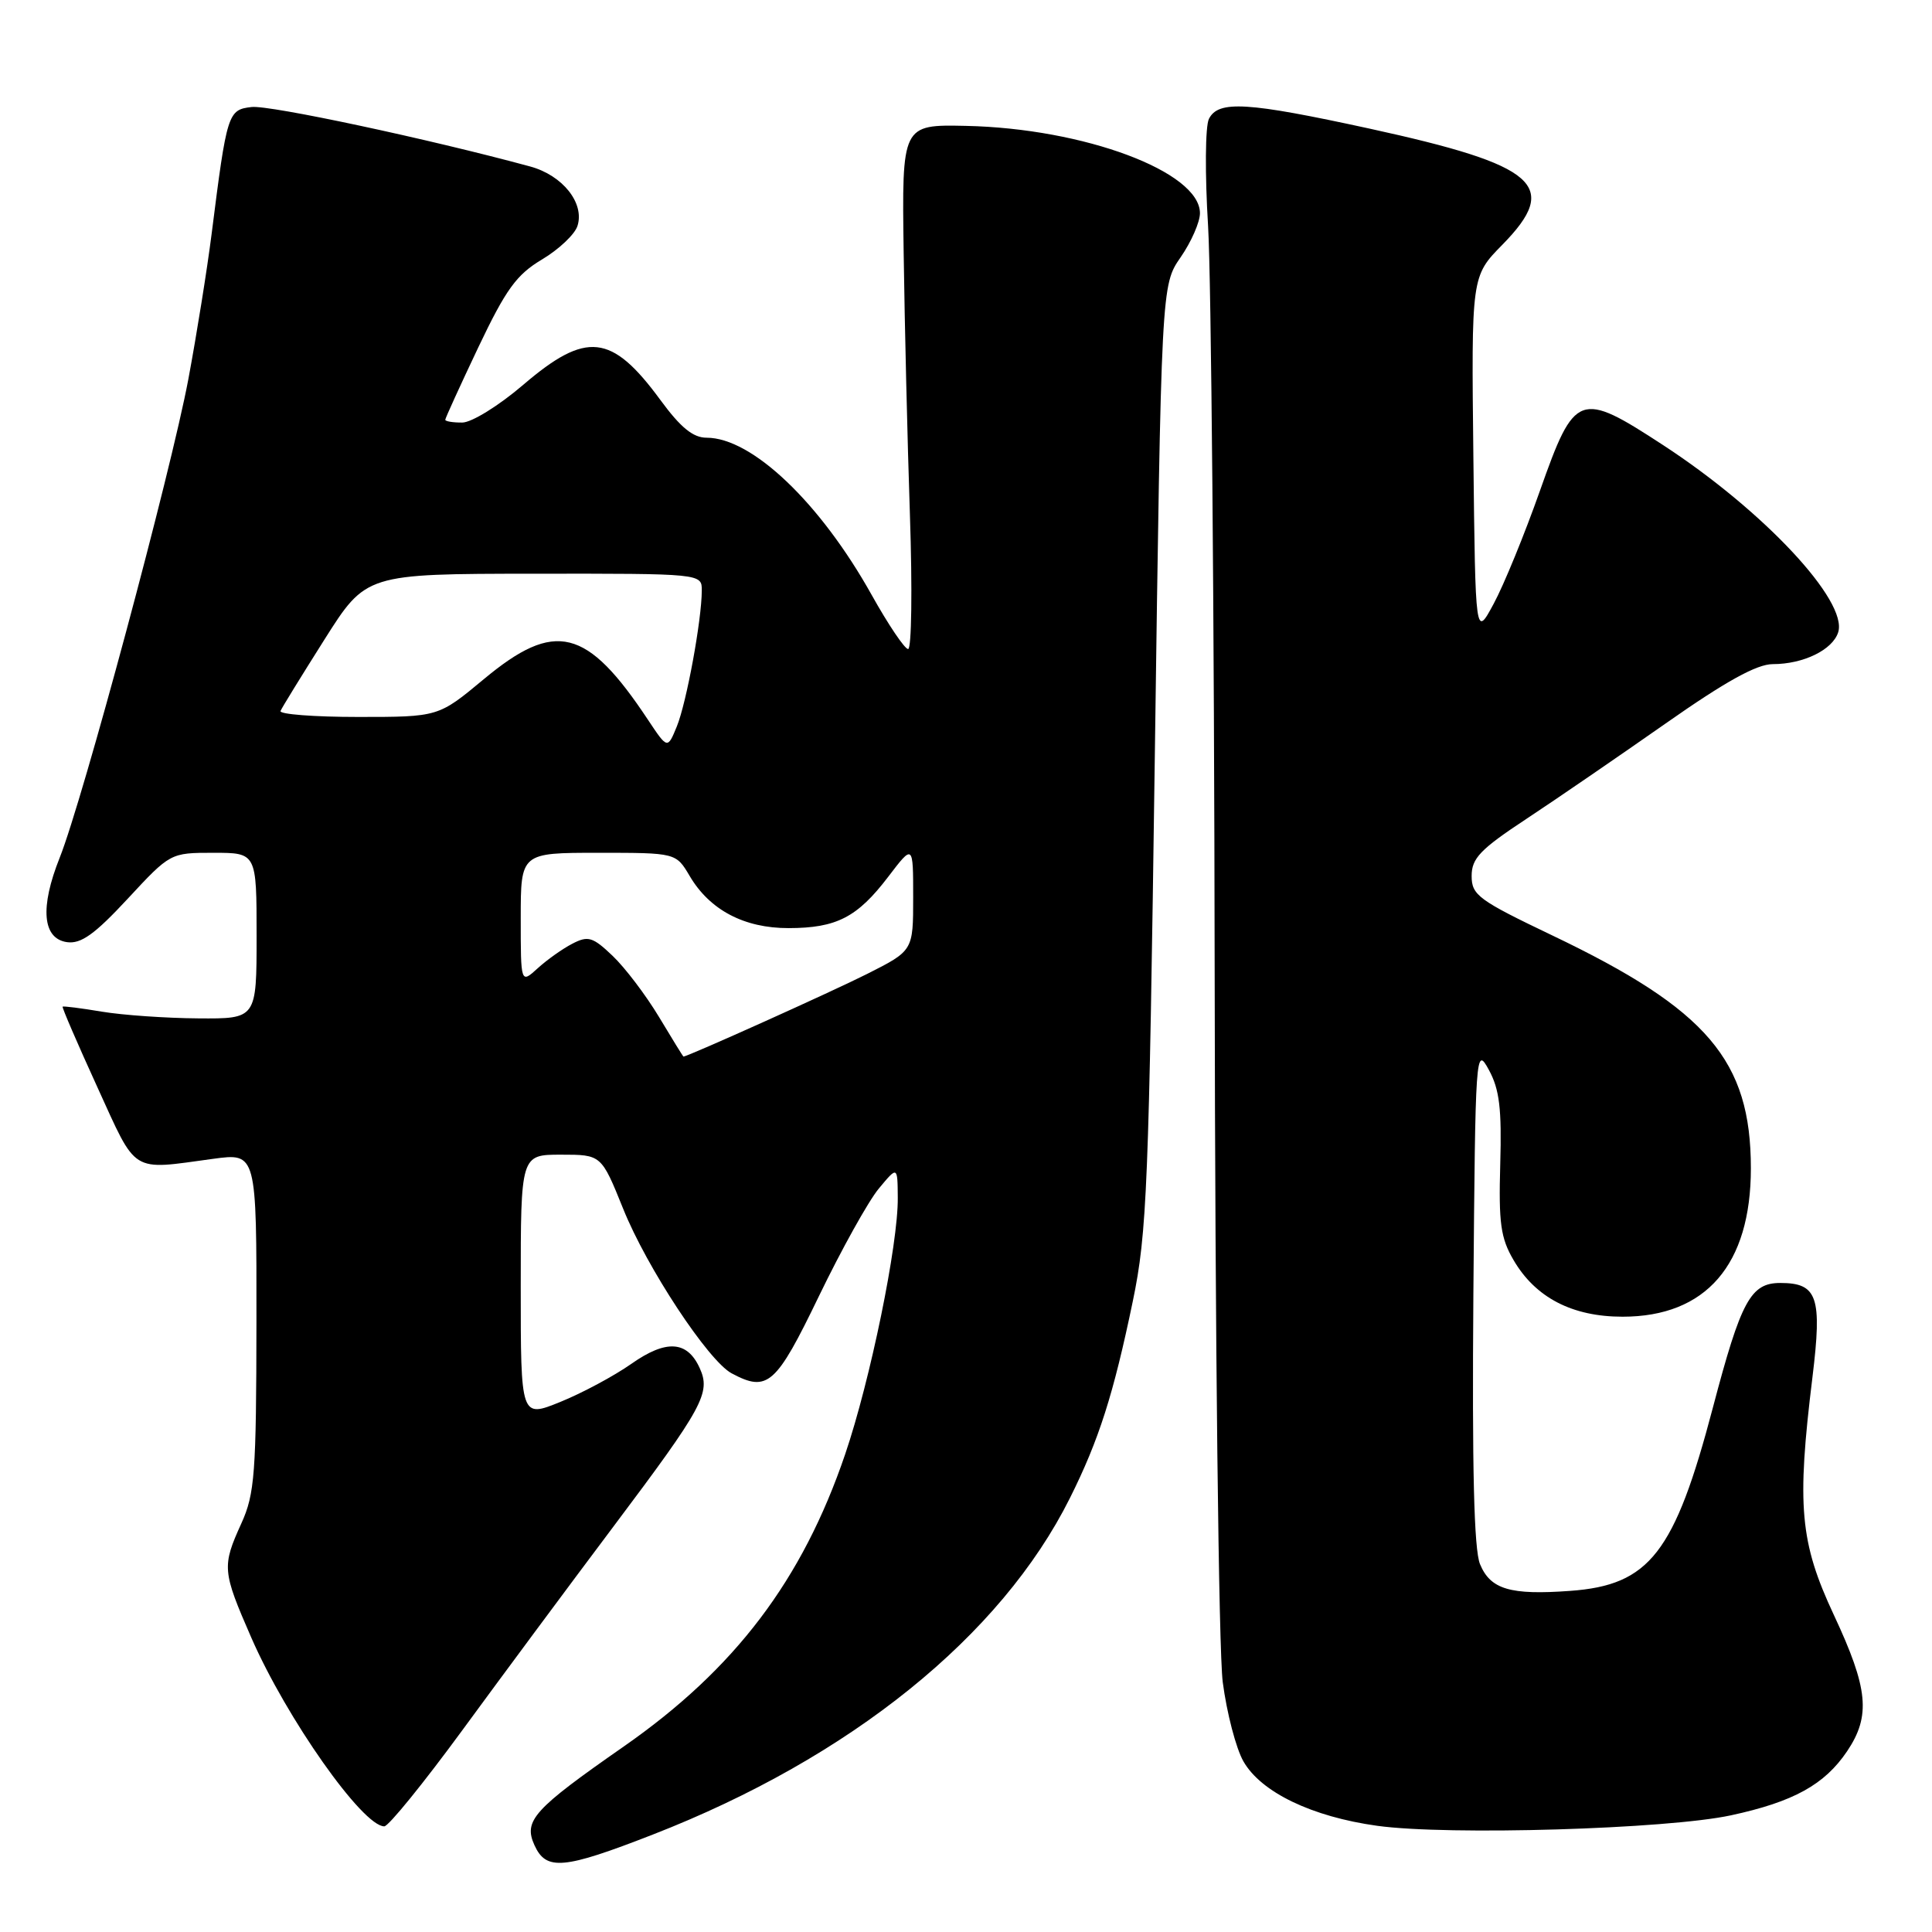 <?xml version="1.0" encoding="UTF-8" standalone="no"?>
<!DOCTYPE svg PUBLIC "-//W3C//DTD SVG 1.1//EN" "http://www.w3.org/Graphics/SVG/1.1/DTD/svg11.dtd" >
<svg xmlns="http://www.w3.org/2000/svg" xmlns:xlink="http://www.w3.org/1999/xlink" version="1.1" viewBox="0 0 256 256">
 <g >
 <path fill="currentColor"
d=" M 86.50 243.09 C 112.67 232.90 132.64 216.79 141.77 198.50 C 145.61 190.82 147.54 184.76 150.10 172.43 C 151.99 163.34 152.23 157.23 153.02 100.14 C 153.88 37.78 153.88 37.78 156.44 34.09 C 157.85 32.05 159.00 29.43 159.00 28.25 C 159.00 22.75 143.62 17.01 128.00 16.68 C 119.50 16.50 119.50 16.50 119.74 33.50 C 119.87 42.85 120.24 58.49 120.57 68.25 C 120.90 78.01 120.79 86.00 120.33 86.00 C 119.88 86.00 117.70 82.77 115.50 78.83 C 108.67 66.60 99.64 58.00 93.63 58.00 C 91.83 58.00 90.18 56.65 87.49 52.98 C 81.04 44.20 77.69 43.84 69.33 50.99 C 66.11 53.75 62.49 55.99 61.25 55.99 C 60.01 56.00 59.00 55.83 59.00 55.62 C 59.00 55.42 60.97 51.10 63.38 46.02 C 67.04 38.33 68.44 36.39 71.82 34.38 C 74.05 33.05 76.17 31.05 76.52 29.93 C 77.48 26.91 74.55 23.23 70.25 22.06 C 56.86 18.42 35.71 13.90 33.34 14.18 C 30.20 14.54 30.07 14.95 28.04 31.00 C 27.45 35.67 26.06 44.33 24.96 50.23 C 22.65 62.54 10.97 105.98 7.91 113.65 C 5.27 120.26 5.63 124.38 8.88 124.84 C 10.73 125.10 12.55 123.80 16.92 119.09 C 22.56 113.01 22.58 113.00 28.28 113.00 C 34.00 113.00 34.00 113.00 34.00 124.00 C 34.00 135.00 34.00 135.00 26.25 134.94 C 21.99 134.91 16.25 134.51 13.50 134.05 C 10.75 133.59 8.41 133.29 8.30 133.39 C 8.19 133.48 10.26 138.27 12.89 144.03 C 18.21 155.68 17.21 155.05 28.25 153.55 C 34.00 152.77 34.00 152.77 33.98 175.13 C 33.96 195.25 33.76 197.94 31.98 201.86 C 29.39 207.56 29.45 208.18 33.30 217.00 C 37.98 227.71 48.05 242.00 50.92 242.00 C 51.48 242.00 56.11 236.29 61.22 229.32 C 66.32 222.35 75.36 210.16 81.31 202.24 C 93.20 186.41 94.21 184.55 92.71 181.27 C 91.06 177.64 88.27 177.47 83.65 180.72 C 81.37 182.32 77.14 184.59 74.25 185.76 C 69.00 187.89 69.00 187.89 69.00 170.44 C 69.00 153.00 69.00 153.00 74.34 153.00 C 79.68 153.00 79.68 153.00 82.57 160.16 C 85.70 167.96 93.85 180.31 96.94 181.97 C 101.71 184.52 102.82 183.54 108.51 171.75 C 111.50 165.56 115.07 159.15 116.44 157.50 C 118.93 154.50 118.93 154.50 118.96 158.70 C 119.02 164.89 115.32 182.89 111.99 192.69 C 106.32 209.36 97.40 221.14 82.65 231.42 C 70.68 239.76 69.34 241.25 70.82 244.50 C 72.37 247.91 74.65 247.71 86.50 243.09 Z  M 229.36 240.54 C 237.65 238.75 241.76 236.48 244.75 232.05 C 247.91 227.35 247.56 223.75 243.00 214.00 C 238.49 204.36 238.06 199.57 240.16 182.48 C 241.46 171.85 240.83 170.00 235.90 170.00 C 231.97 170.00 230.70 172.34 226.97 186.50 C 221.89 205.79 218.58 210.04 208.05 210.80 C 200.12 211.38 197.49 210.60 196.11 207.26 C 195.31 205.34 195.05 194.53 195.23 171.50 C 195.49 139.24 195.54 138.57 197.28 141.76 C 198.69 144.34 199.00 146.92 198.79 154.26 C 198.57 162.04 198.84 164.05 200.55 166.96 C 203.45 171.94 208.33 174.47 215.00 174.47 C 226.05 174.47 232.00 167.59 232.00 154.81 C 232.00 140.53 226.24 133.77 205.71 123.96 C 195.90 119.27 195.00 118.61 195.00 116.07 C 195.00 113.73 196.14 112.54 202.25 108.51 C 206.24 105.88 214.54 100.18 220.71 95.86 C 228.65 90.29 232.78 88.00 234.91 88.00 C 238.96 88.00 242.83 86.11 243.57 83.78 C 244.88 79.64 233.72 67.70 220.42 59.01 C 209.27 51.73 208.67 51.95 204.06 65.00 C 202.02 70.78 199.26 77.53 197.92 80.00 C 195.50 84.50 195.50 84.50 195.23 60.56 C 194.96 36.61 194.96 36.61 199.07 32.43 C 206.78 24.57 203.75 21.91 181.51 17.05 C 165.26 13.51 161.44 13.27 160.19 15.75 C 159.70 16.72 159.65 23.06 160.08 30.00 C 160.49 36.88 160.89 81.42 160.95 129.00 C 161.01 177.68 161.48 218.73 162.02 222.89 C 162.55 226.96 163.78 231.68 164.76 233.39 C 167.10 237.49 173.84 240.73 182.50 241.93 C 191.93 243.23 220.86 242.37 229.36 240.54 Z  M 87.32 134.75 C 85.58 131.86 82.82 128.22 81.18 126.66 C 78.55 124.15 77.93 123.96 75.85 125.04 C 74.56 125.70 72.49 127.17 71.25 128.30 C 69.00 130.35 69.00 130.35 69.00 121.67 C 69.00 113.00 69.00 113.00 79.28 113.00 C 89.57 113.00 89.57 113.00 91.39 116.08 C 94.05 120.59 98.62 122.99 104.50 122.98 C 110.85 122.97 113.60 121.55 117.70 116.17 C 121.00 111.84 121.00 111.84 121.00 118.91 C 121.00 125.97 121.00 125.97 114.90 129.05 C 110.26 131.39 91.13 140.00 90.56 140.00 C 90.51 140.00 89.05 137.64 87.32 134.75 Z  M 85.87 95.39 C 77.76 83.16 73.56 82.12 64.10 90.00 C 58.09 95.00 58.09 95.00 47.46 95.00 C 41.62 95.00 36.98 94.64 37.17 94.21 C 37.35 93.77 39.98 89.51 43.00 84.73 C 48.50 76.04 48.50 76.04 70.75 76.02 C 93.00 76.00 93.00 76.00 92.99 78.25 C 92.98 82.17 90.97 93.08 89.69 96.24 C 88.45 99.27 88.45 99.27 85.87 95.39 Z "/>
</g>
</svg>